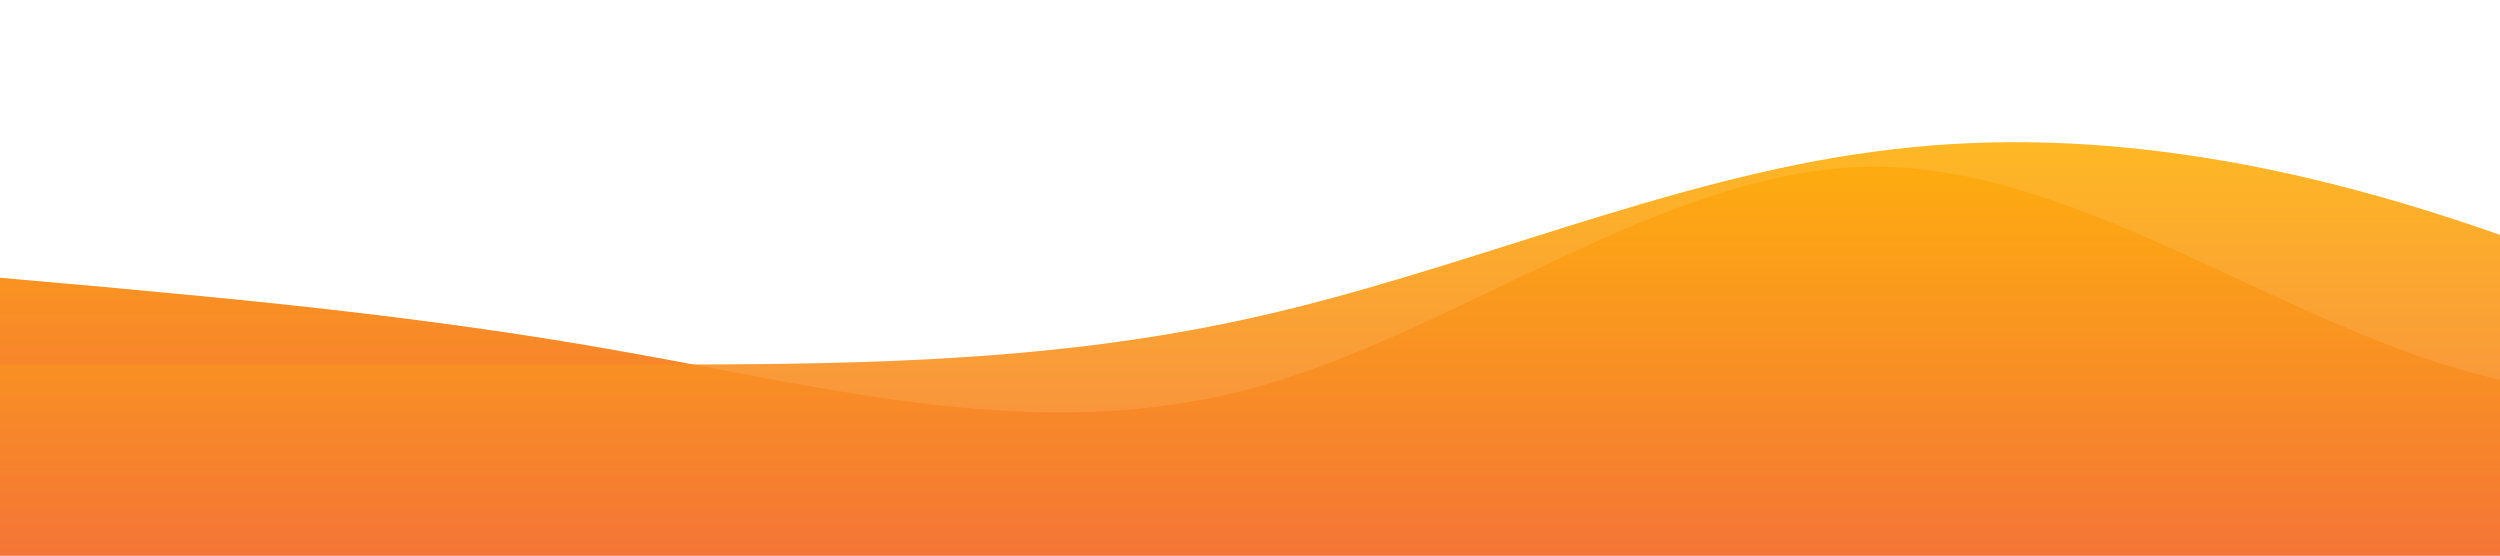 <?xml version="1.0" standalone="no"?>
<svg xmlns:xlink="http://www.w3.org/1999/xlink" id="wave" style="transform:rotate(0deg); transition: 0.3s" viewBox="0 0 1440 320" version="1.1" xmlns="http://www.w3.org/2000/svg"><defs><linearGradient id="sw-gradient-0" x1="0" x2="0" y1="1" y2="0"><stop stop-color="rgba(243, 106, 62, 1)" offset="0%"/><stop stop-color="rgba(255, 179, 11, 1)" offset="100%"/></linearGradient></defs><path style="transform:translate(0, 0px); opacity:1" fill="url(#sw-gradient-0)" d="M0,160L60,165.3C120,171,240,181,360,202.7C480,224,600,256,720,224C840,192,960,96,1080,96C1200,96,1320,192,1440,218.7C1560,245,1680,203,1800,165.3C1920,128,2040,96,2160,80C2280,64,2400,64,2520,58.7C2640,53,2760,43,2880,80C3000,117,3120,203,3240,213.3C3360,224,3480,160,3600,133.3C3720,107,3840,117,3960,106.7C4080,96,4200,64,4320,85.3C4440,107,4560,181,4680,197.3C4800,213,4920,171,5040,138.7C5160,107,5280,85,5400,74.7C5520,64,5640,64,5760,58.7C5880,53,6000,43,6120,37.3C6240,32,6360,32,6480,37.3C6600,43,6720,53,6840,85.3C6960,117,7080,171,7200,186.7C7320,203,7440,181,7560,165.3C7680,149,7800,139,7920,133.3C8040,128,8160,128,8280,117.3C8400,107,8520,85,8580,74.7L8640,64L8640,320L8580,320C8520,320,8400,320,8280,320C8160,320,8040,320,7920,320C7800,320,7680,320,7560,320C7440,320,7320,320,7200,320C7080,320,6960,320,6840,320C6720,320,6600,320,6480,320C6360,320,6240,320,6120,320C6000,320,5880,320,5760,320C5640,320,5520,320,5400,320C5280,320,5160,320,5040,320C4920,320,4800,320,4680,320C4560,320,4440,320,4320,320C4200,320,4080,320,3960,320C3840,320,3720,320,3600,320C3480,320,3360,320,3240,320C3120,320,3000,320,2880,320C2760,320,2640,320,2520,320C2400,320,2280,320,2160,320C2040,320,1920,320,1800,320C1680,320,1560,320,1440,320C1320,320,1200,320,1080,320C960,320,840,320,720,320C600,320,480,320,360,320C240,320,120,320,60,320L0,320Z"/><defs><linearGradient id="sw-gradient-1" x1="0" x2="0" y1="1" y2="0"><stop stop-color="rgba(243, 106, 62, 1)" offset="0%"/><stop stop-color="rgba(255, 179, 11, 1)" offset="100%"/></linearGradient></defs><path style="transform:translate(0, 50px); opacity:0.9" fill="url(#sw-gradient-1)" d="M0,160L60,160C120,160,240,160,360,160C480,160,600,160,720,133.3C840,107,960,53,1080,37.3C1200,21,1320,43,1440,85.3C1560,128,1680,192,1800,192C1920,192,2040,128,2160,85.3C2280,43,2400,21,2520,26.7C2640,32,2760,64,2880,74.7C3000,85,3120,75,3240,80C3360,85,3480,107,3600,96C3720,85,3840,43,3960,32C4080,21,4200,43,4320,58.7C4440,75,4560,85,4680,106.7C4800,128,4920,160,5040,176C5160,192,5280,192,5400,208C5520,224,5640,256,5760,261.3C5880,267,6000,245,6120,229.3C6240,213,6360,203,6480,202.7C6600,203,6720,213,6840,197.3C6960,181,7080,139,7200,112C7320,85,7440,75,7560,58.7C7680,43,7800,21,7920,37.3C8040,53,8160,107,8280,133.3C8400,160,8520,160,8580,160L8640,160L8640,320L8580,320C8520,320,8400,320,8280,320C8160,320,8040,320,7920,320C7800,320,7680,320,7560,320C7440,320,7320,320,7200,320C7080,320,6960,320,6840,320C6720,320,6600,320,6480,320C6360,320,6240,320,6120,320C6000,320,5880,320,5760,320C5640,320,5520,320,5400,320C5280,320,5160,320,5040,320C4920,320,4800,320,4680,320C4560,320,4440,320,4320,320C4200,320,4080,320,3960,320C3840,320,3720,320,3600,320C3480,320,3360,320,3240,320C3120,320,3000,320,2880,320C2760,320,2640,320,2520,320C2400,320,2280,320,2160,320C2040,320,1920,320,1800,320C1680,320,1560,320,1440,320C1320,320,1200,320,1080,320C960,320,840,320,720,320C600,320,480,320,360,320C240,320,120,320,60,320L0,320Z"/></svg>